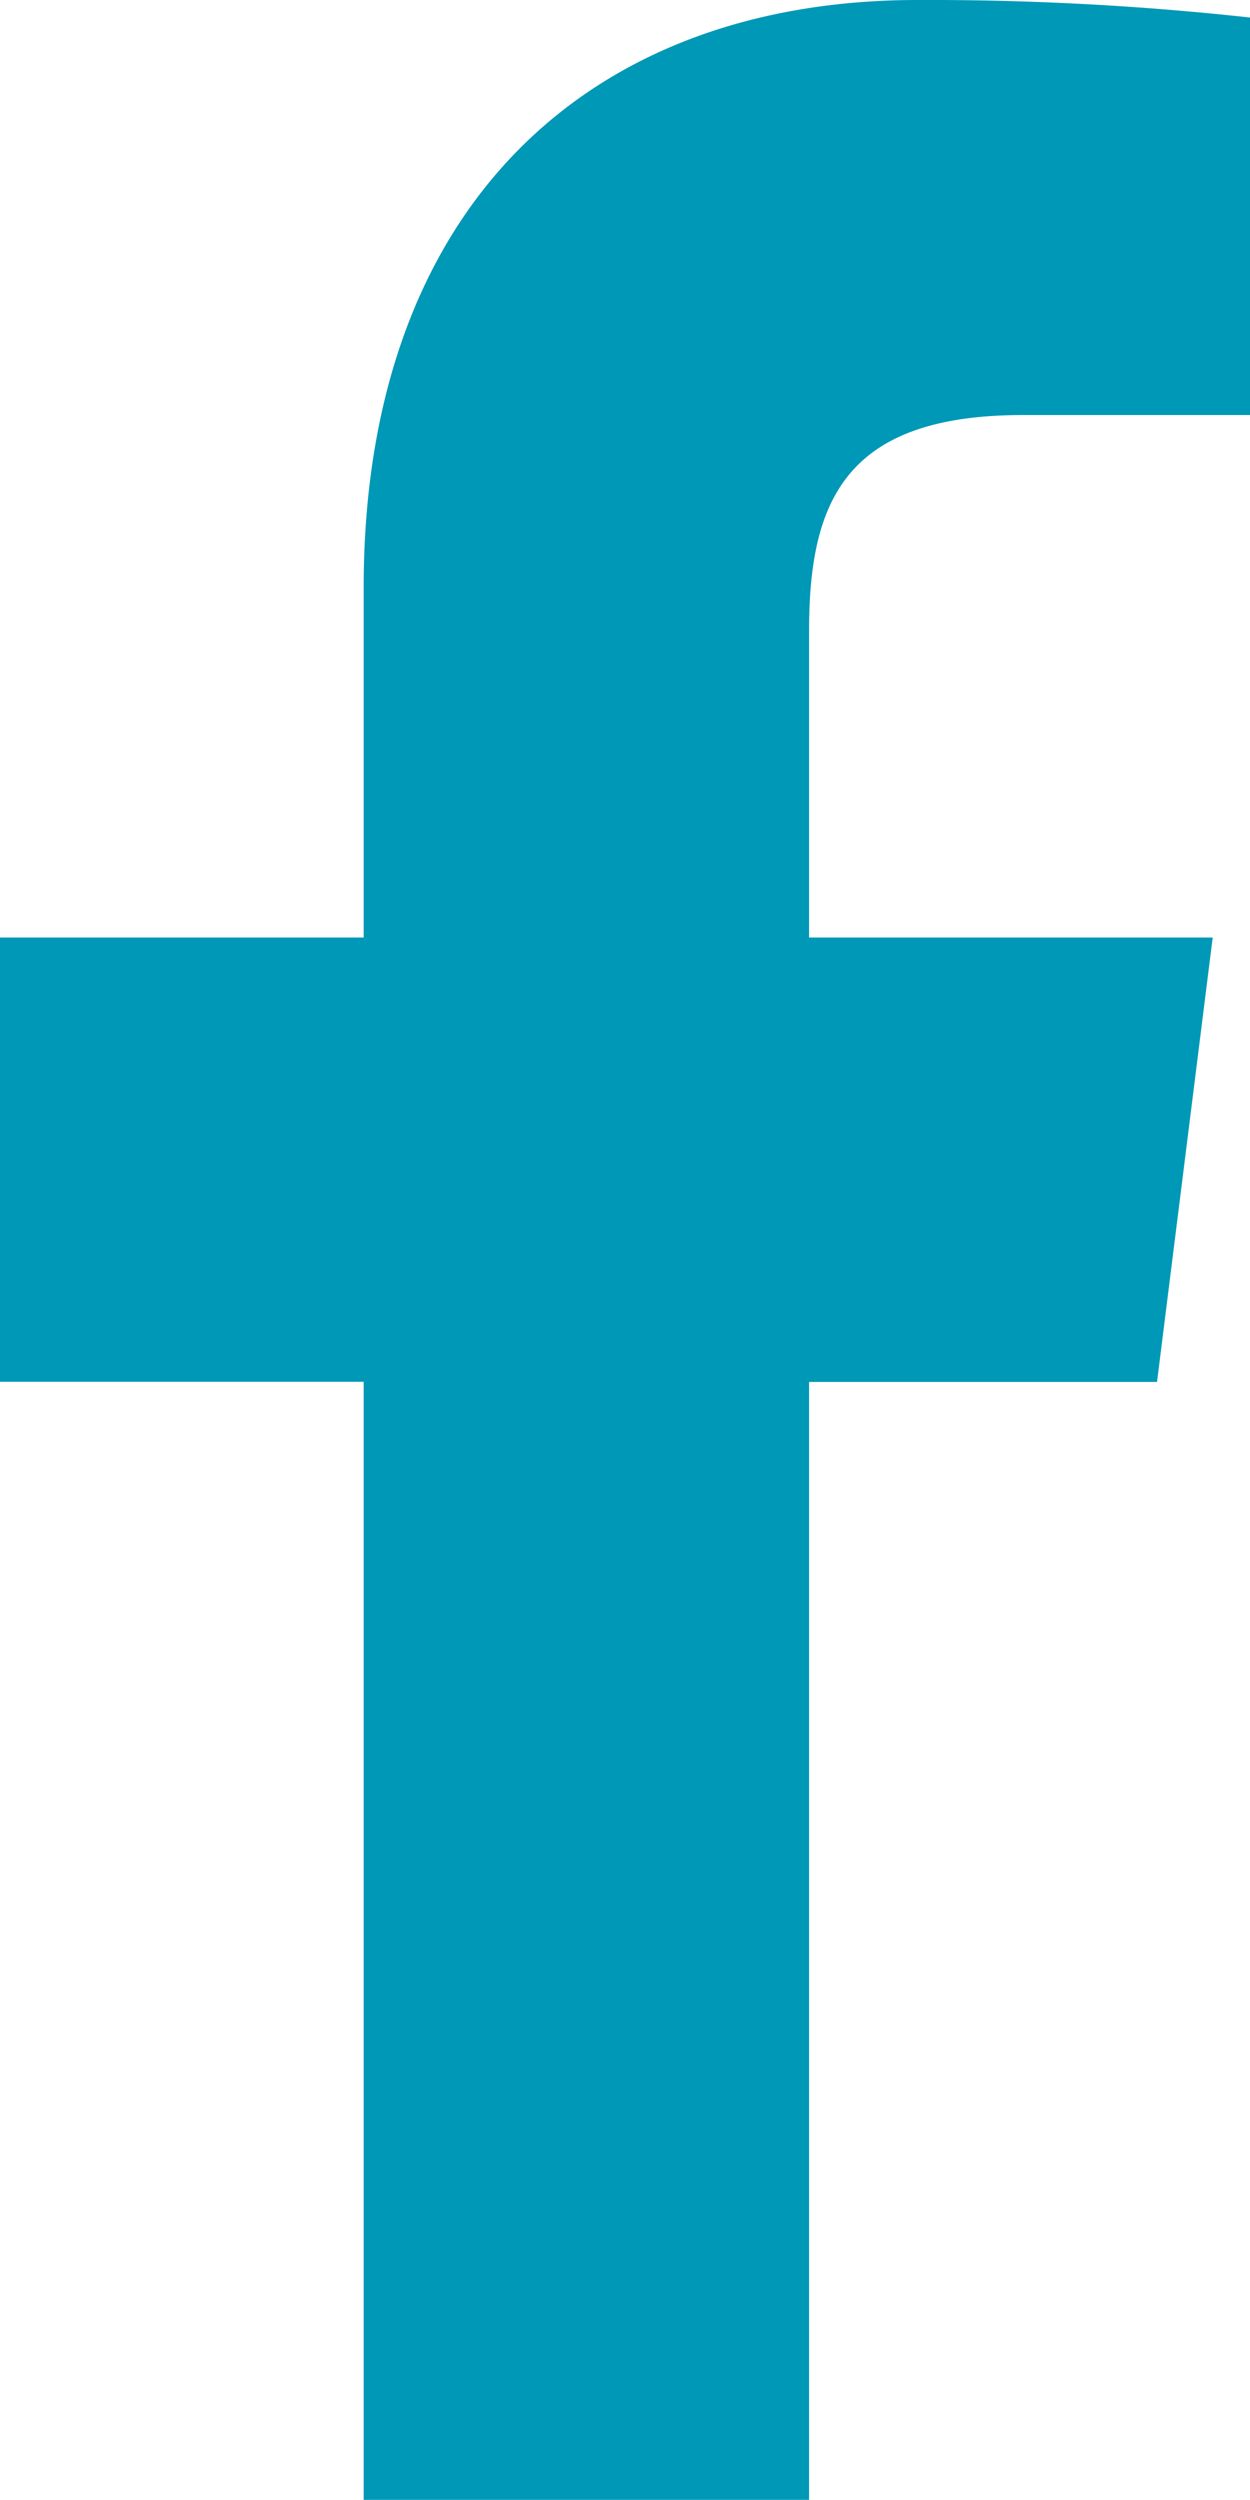 <svg xmlns="http://www.w3.org/2000/svg" width="8.981" height="17.961" viewBox="0 0 8.981 17.961">
  <path id="facebook" d="M13.529,2.982h1.64V.126A21.174,21.174,0,0,0,12.78,0C10.415,0,8.8,1.487,8.8,4.22V6.736H6.187V9.928H8.8v8.033h3.2V9.929h2.5l.4-3.193h-2.9v-2.2c0-.923.249-1.554,1.535-1.554Z" transform="translate(-6.187)" fill="#0098b7"/>
</svg>
